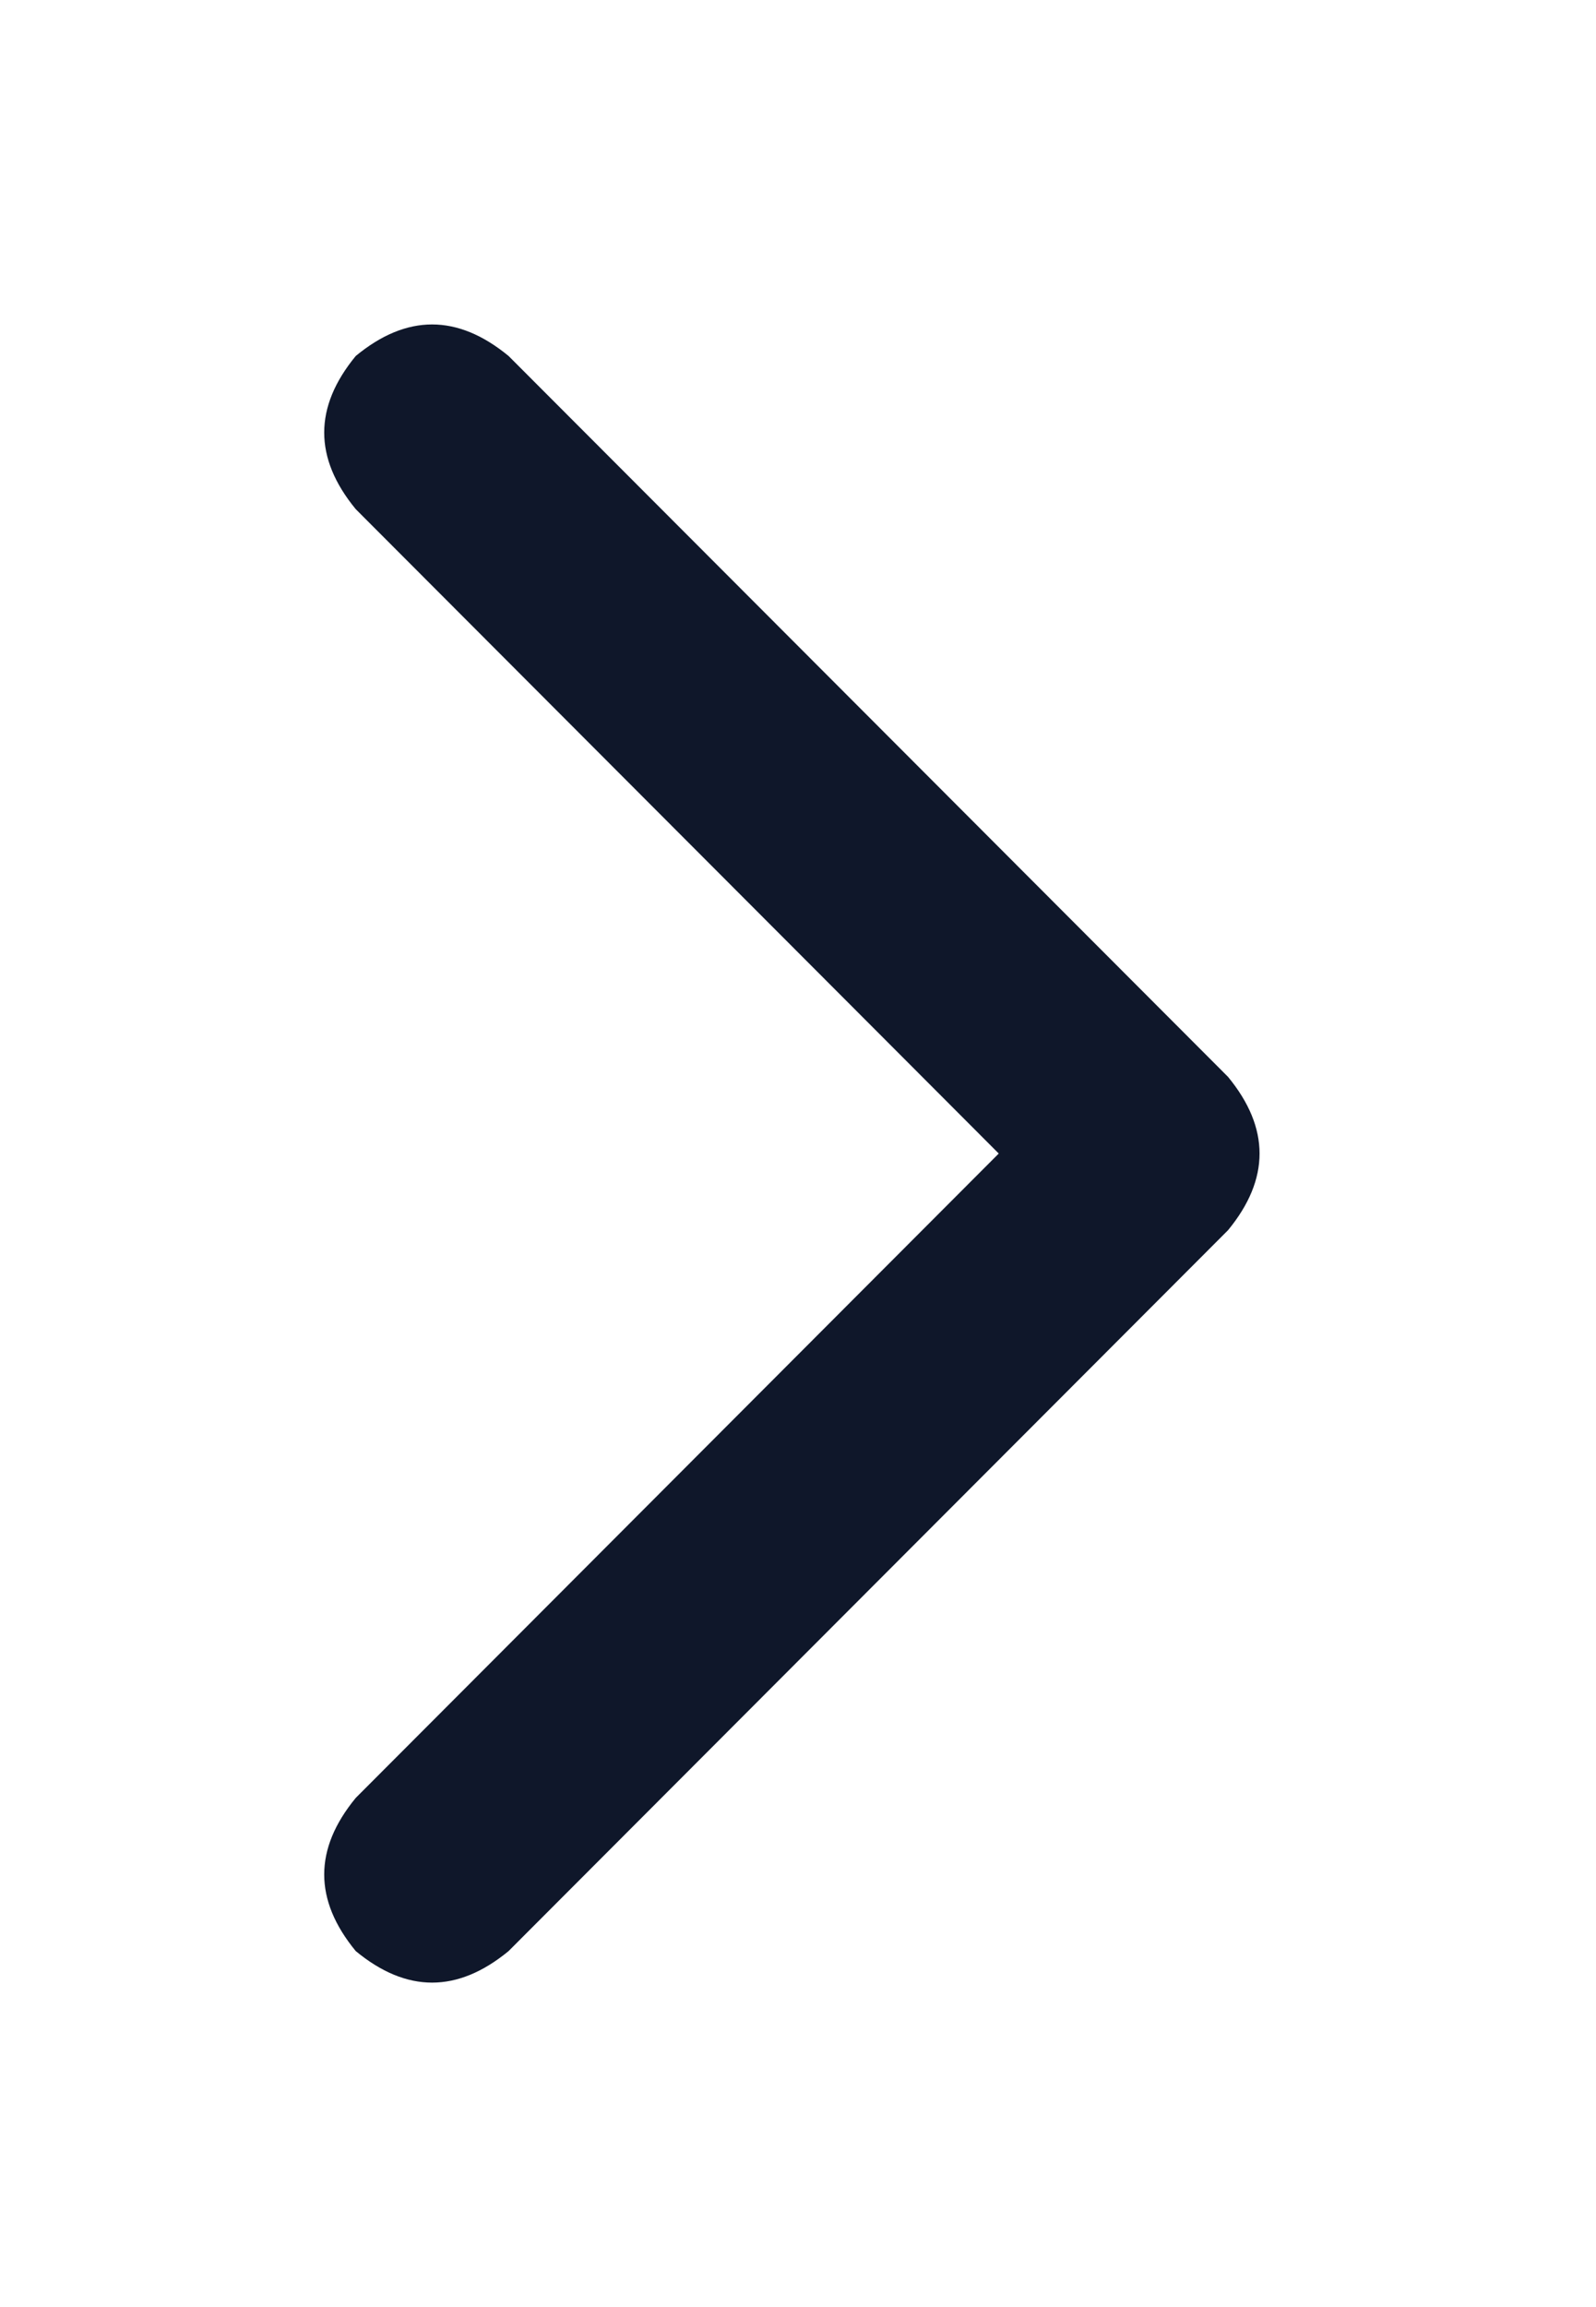 <svg width="9" height="13" viewBox="0 0 9 13" fill="none" xmlns="http://www.w3.org/2000/svg">
<path d="M6.925 6.068C7.162 6.356 7.162 6.644 6.925 6.932L2.868 10.994C2.58 11.231 2.293 11.231 2.006 10.994C1.769 10.706 1.769 10.419 2.006 10.131L5.632 6.5L2.006 2.869C1.769 2.581 1.769 2.294 2.006 2.006C2.293 1.769 2.58 1.769 2.868 2.006L6.925 6.068Z" fill="#0F172A"/>
</svg>
